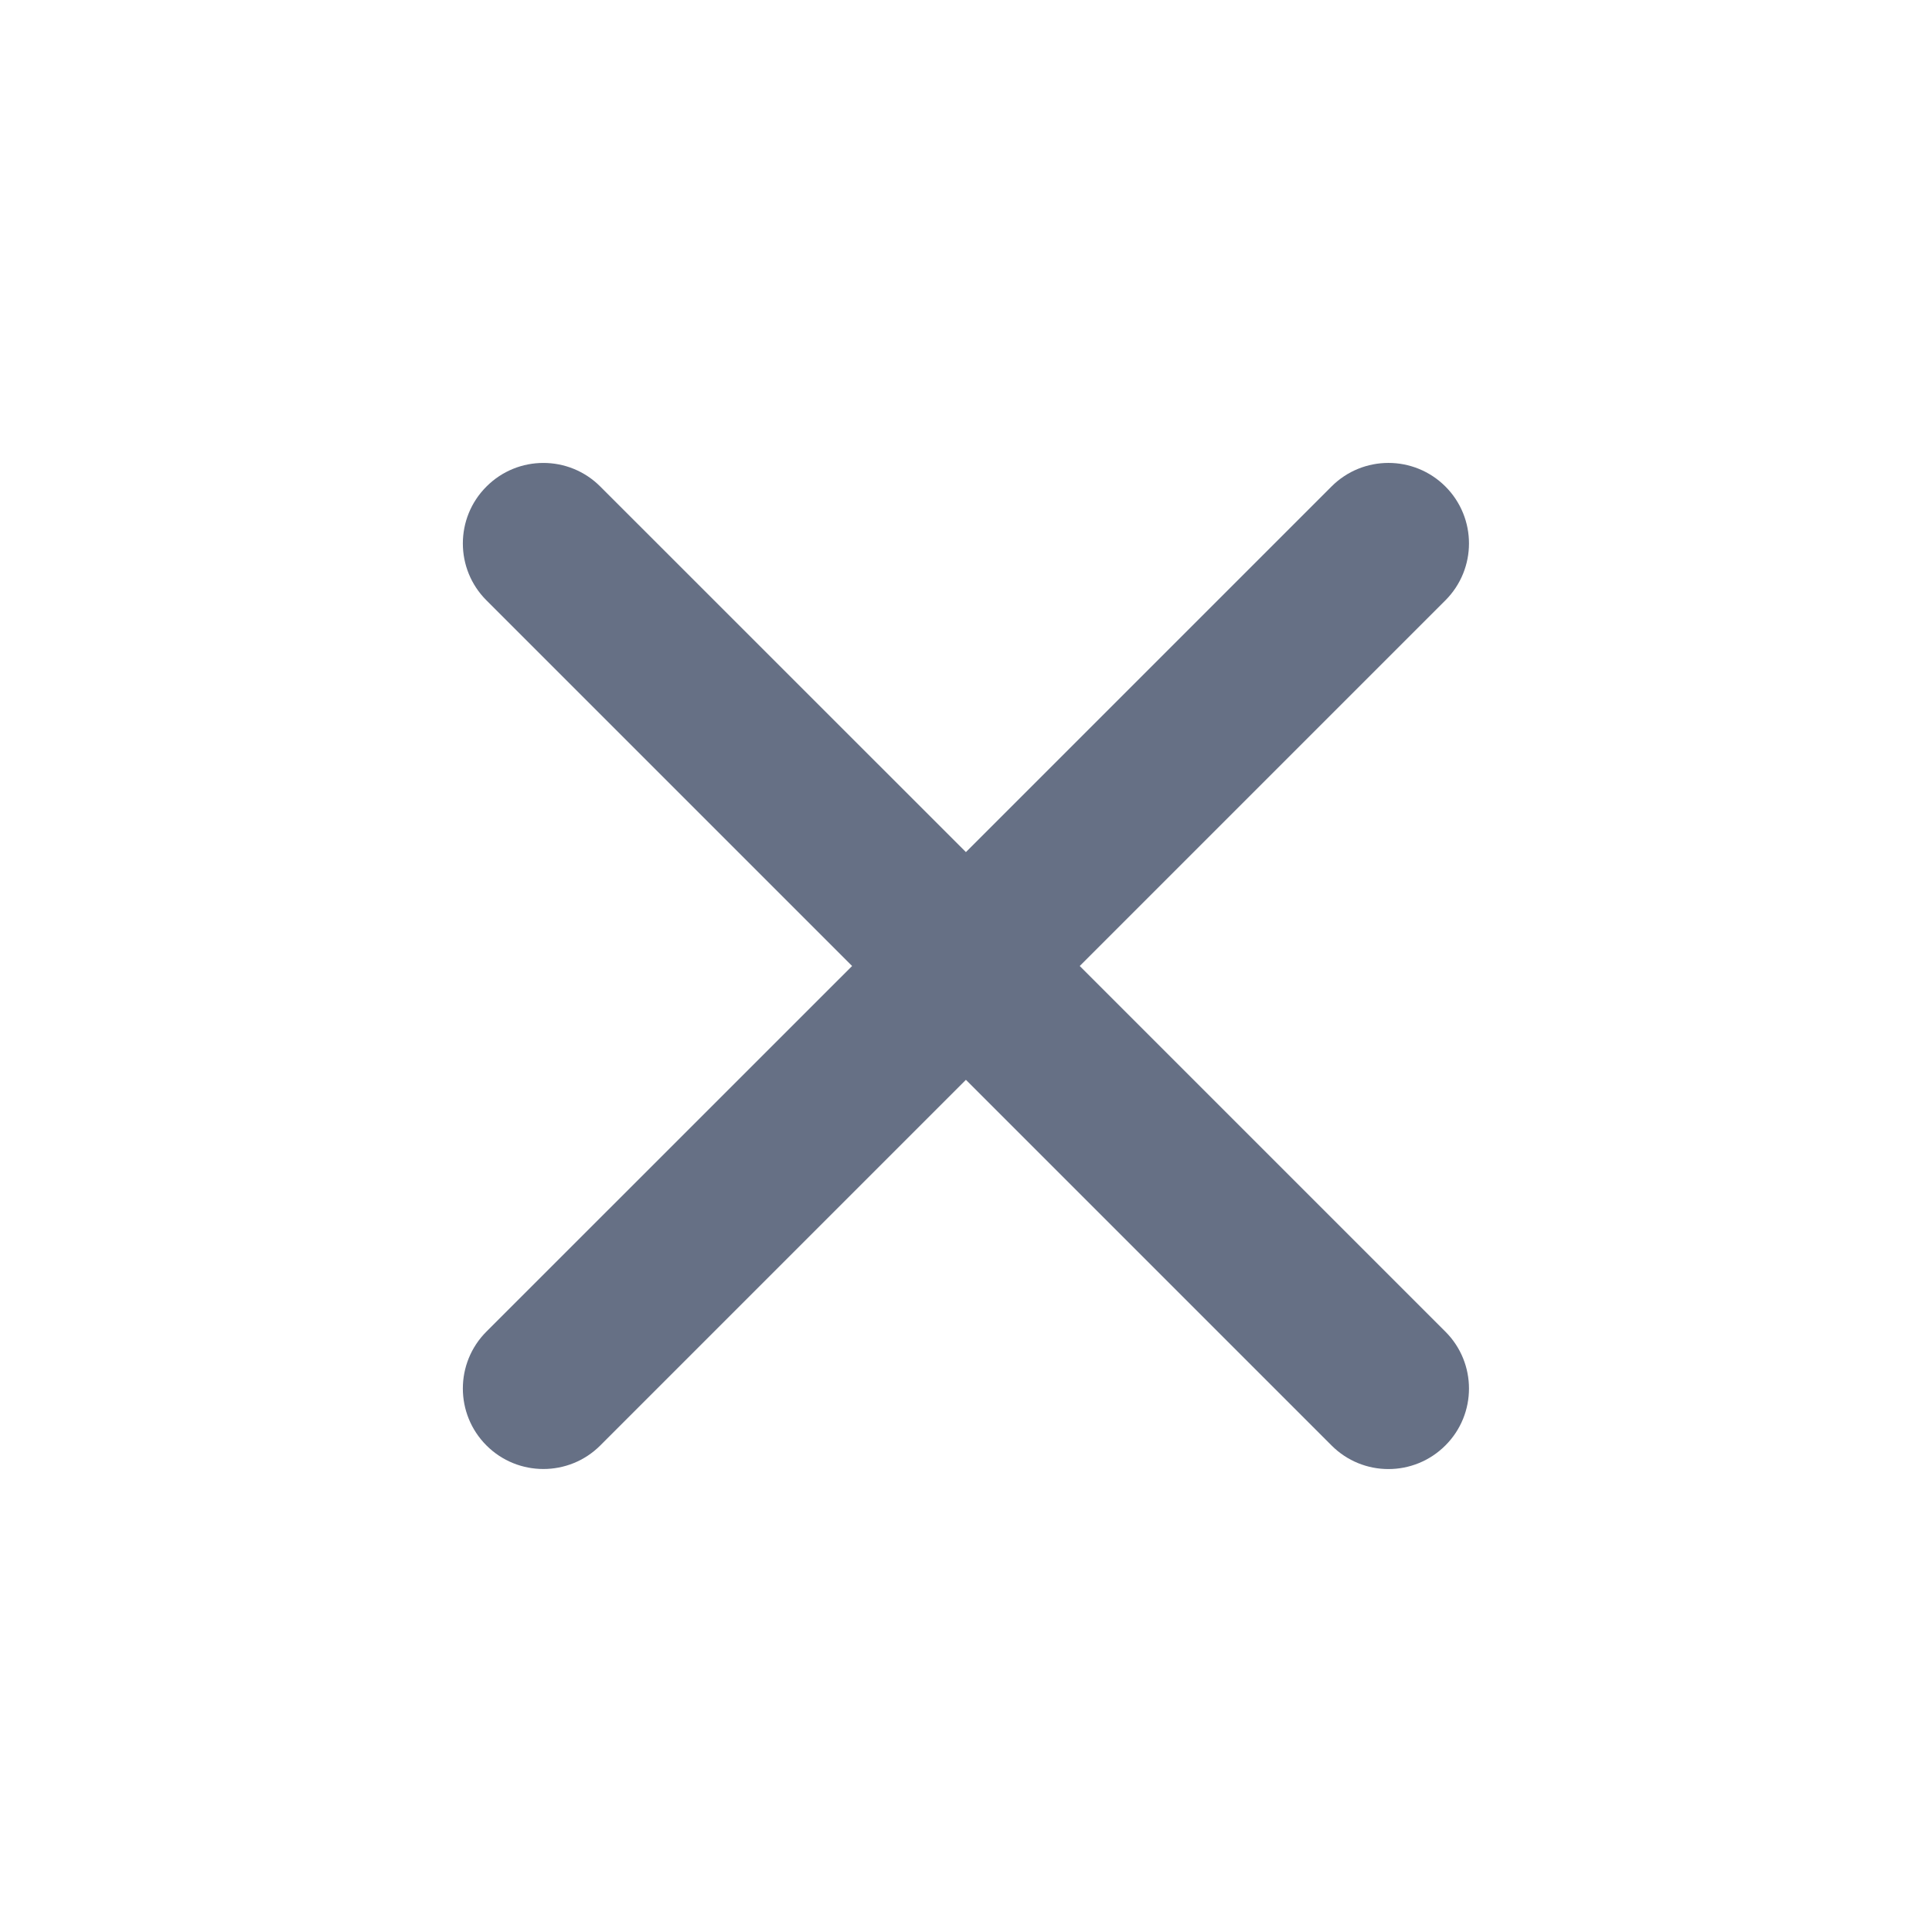 <svg width="24" height="24" viewBox="0 0 24 24" fill="#667085">
  <path
    fillRule="evenodd"
    clipRule="evenodd"
    d="M6.043 16.541C5.652 16.932 5.652 17.565 6.043 17.956C6.433 18.346 7.067 18.346 7.457 17.956L11.999 13.414L16.541 17.956C16.931 18.347 17.564 18.347 17.955 17.956C18.346 17.566 18.346 16.932 17.955 16.542L13.413 12L17.955 7.458C18.346 7.067 18.346 6.434 17.955 6.043C17.564 5.653 16.931 5.653 16.541 6.043L11.999 10.585L7.457 6.044C7.067 5.653 6.433 5.653 6.043 6.044C5.652 6.434 5.652 7.068 6.043 7.458L10.585 12L6.043 16.541Z"
  />
</svg>

